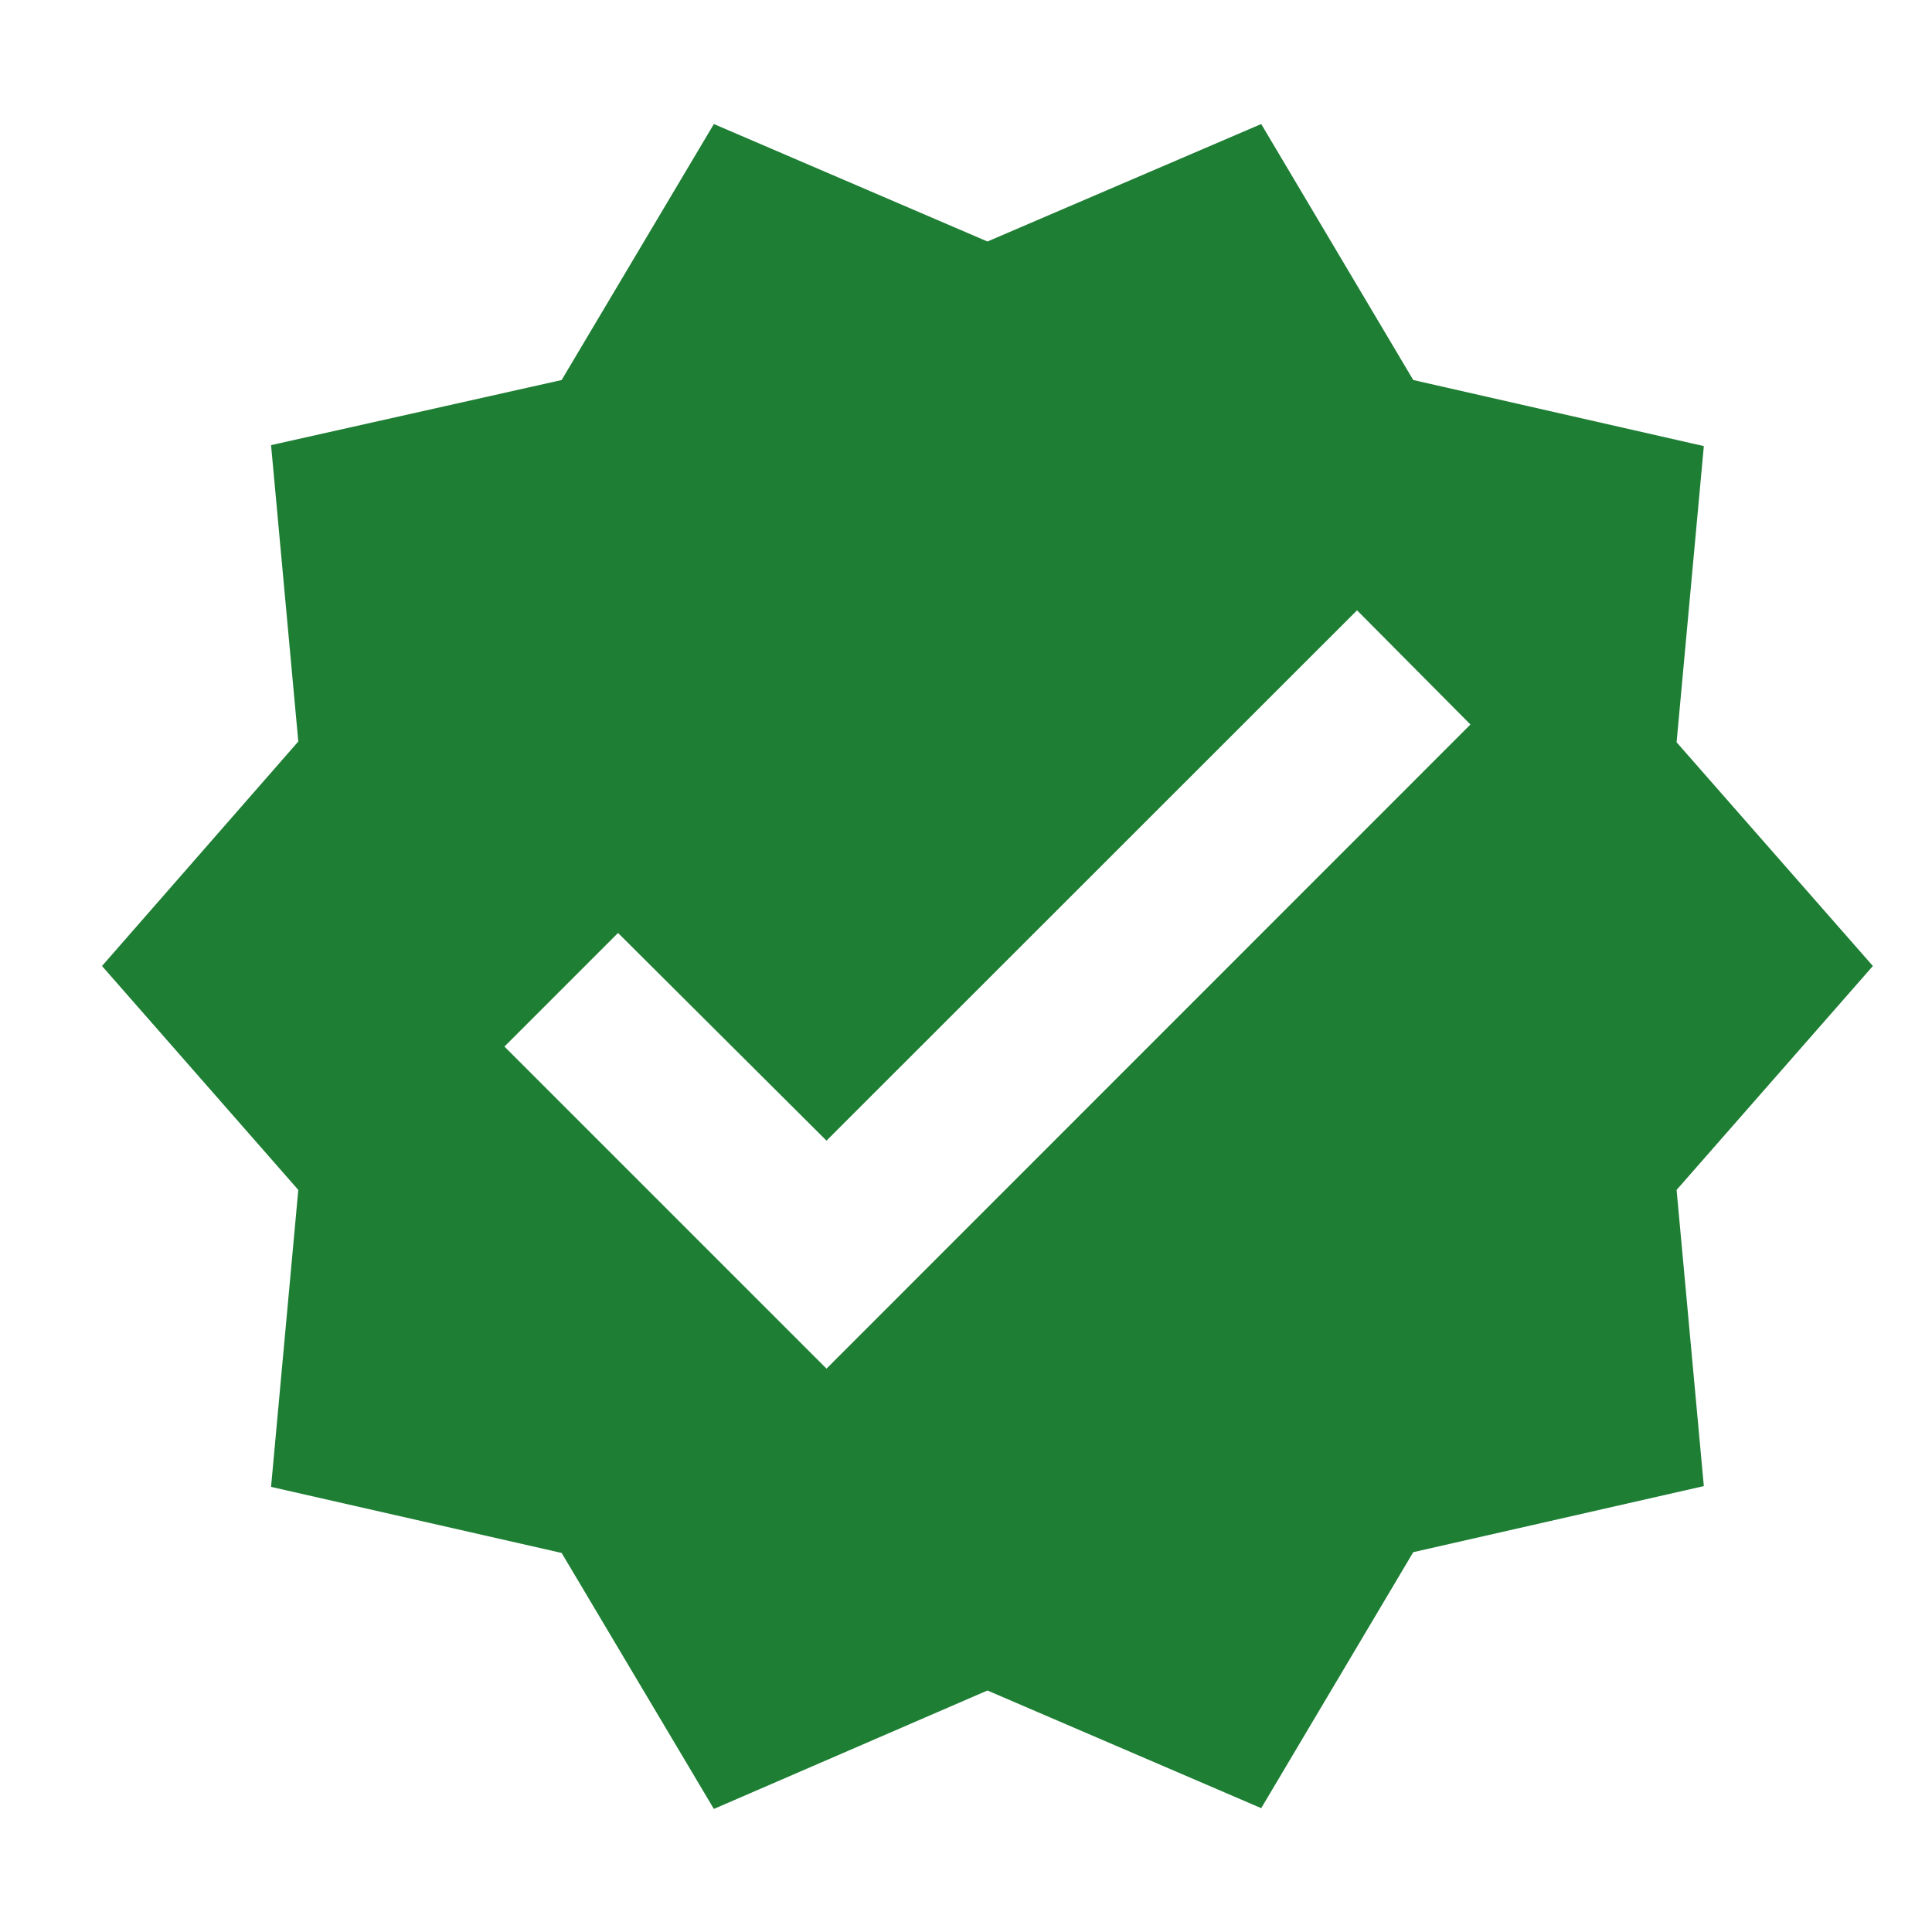 <svg width="10" height="10" viewBox="0 0 10 10" fill="none" xmlns="http://www.w3.org/2000/svg">
<path d="M9.694 5L8.678 3.842L8.819 2.309L7.315 1.967L6.528 0.642L5.111 1.25L3.695 0.642L2.907 1.967L1.403 2.304L1.544 3.838L0.528 5L1.544 6.159L1.403 7.696L2.907 8.038L3.695 9.363L5.111 8.75L6.528 9.359L7.315 8.034L8.819 7.692L8.678 6.159L9.694 5ZM4.278 7.084L2.611 5.417L3.199 4.829L4.278 5.904L7.024 3.159L7.611 3.75L4.278 7.084Z" fill="#1E7E34"/>
</svg>
